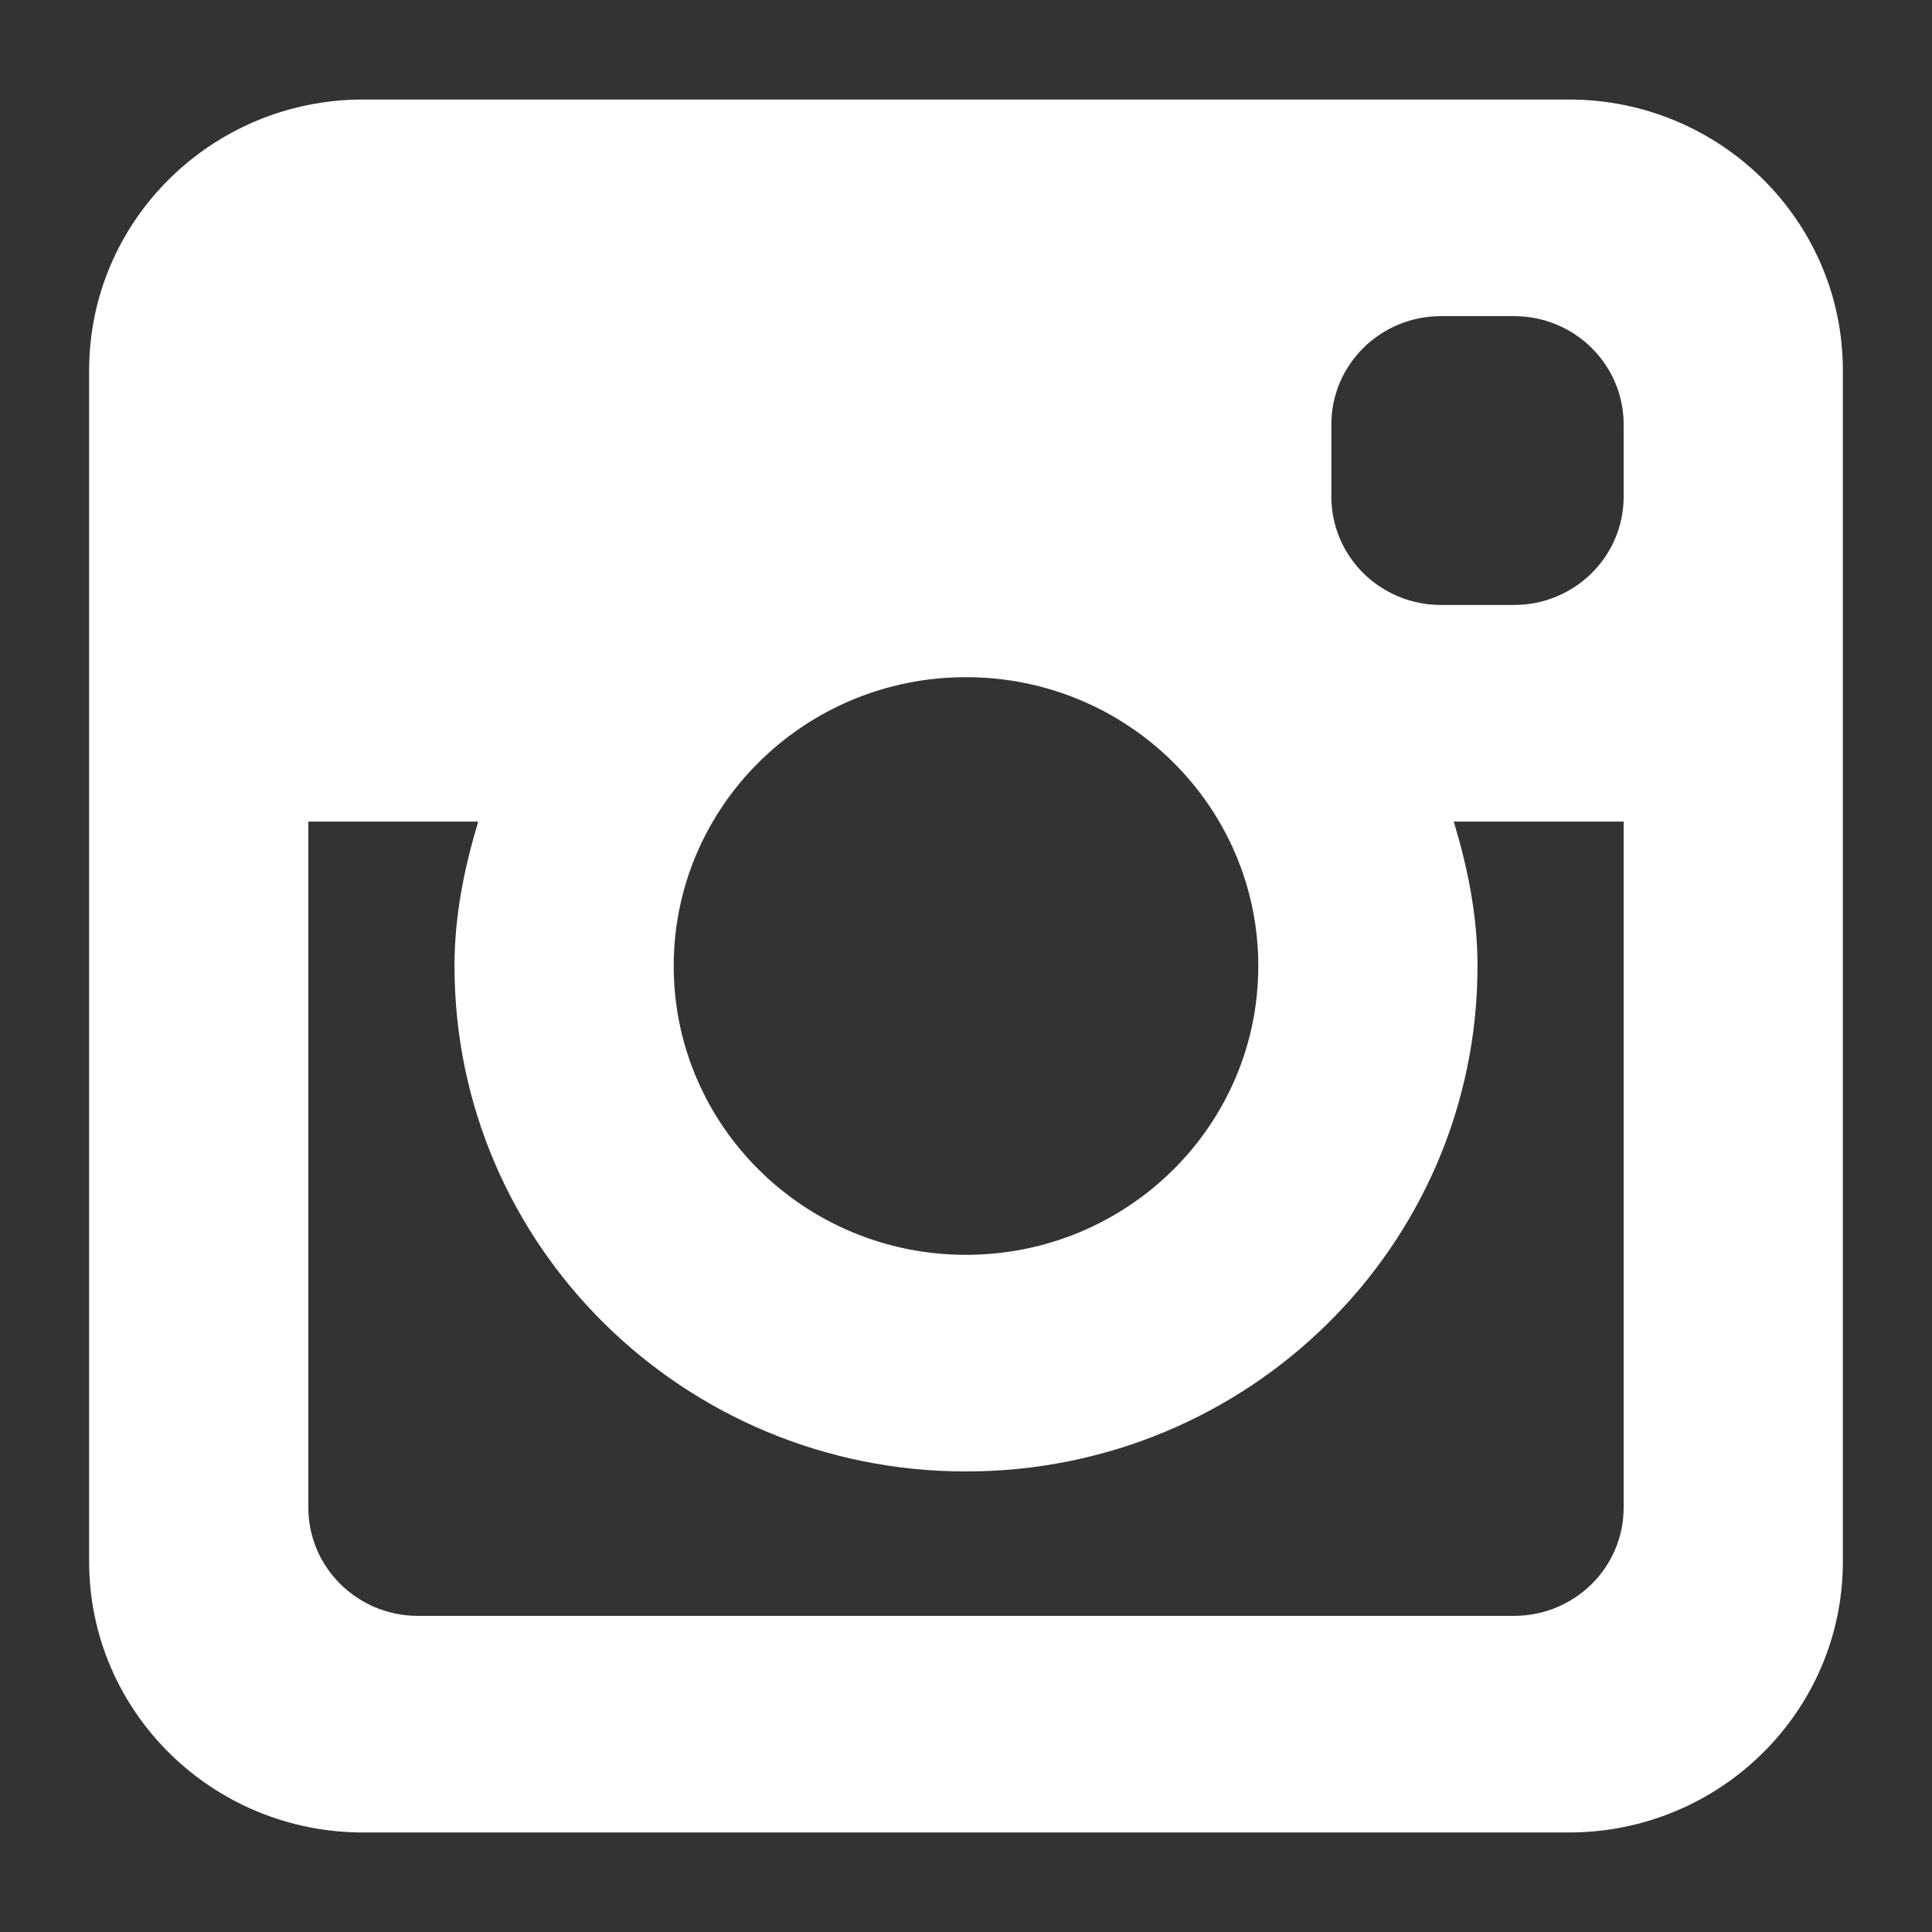 <?xml version="1.0" encoding="UTF-8" standalone="no"?><!DOCTYPE svg PUBLIC "-//W3C//DTD SVG 1.1//EN" "http://www.w3.org/Graphics/SVG/1.1/DTD/svg11.dtd"><svg width="100%" height="100%" viewBox="0 0 256 256" version="1.1" xmlns="http://www.w3.org/2000/svg" xmlns:xlink="http://www.w3.org/1999/xlink" xml:space="preserve" xmlns:serif="http://www.serif.com/" style="fill-rule:evenodd;clip-rule:evenodd;stroke-linejoin:round;stroke-miterlimit:2;"><rect x="0" y="0" width="256" height="256" fill="#333333" stroke="none"/><path id="Instagram" d="M207.88,242.814l-159.76,-0c-20.052,-0 -36.309,-16.074 -36.309,-35.88l0,-157.868c0,-19.806 16.257,-35.88 36.309,-35.88l159.76,0c20.052,0 36.309,16.074 36.309,35.88l-0,157.868c-0,19.806 -16.257,35.88 -36.309,35.88Zm-79.88,-153.085c-21.388,-0 -38.73,17.126 -38.73,38.271c0,21.145 17.342,38.271 38.73,38.271c21.388,0 38.73,-17.126 38.73,-38.271c-0,-21.145 -17.342,-38.271 -38.73,-38.271Zm87.142,-33.488c-0,-7.941 -6.507,-14.351 -14.524,-14.351l-9.682,-0c-8.017,-0 -14.524,6.41 -14.524,14.351l0,9.568c0,7.942 6.507,14.352 14.524,14.352l9.682,-0c8.017,-0 14.524,-6.41 14.524,-14.352l-0,-9.568Zm-0,52.623l-22.512,0c1.849,6.124 3.147,12.439 3.147,19.136c-0,37.027 -30.345,66.975 -67.777,66.975c-37.432,-0 -67.777,-29.948 -67.777,-66.975c0,-6.697 1.298,-13.012 3.147,-19.136l-22.512,0l0,90.895c0,7.941 6.507,14.351 14.524,14.351l145.236,0c8.017,0 14.524,-6.41 14.524,-14.351l-0,-90.895Z" style="fill:#fff;"/></svg>